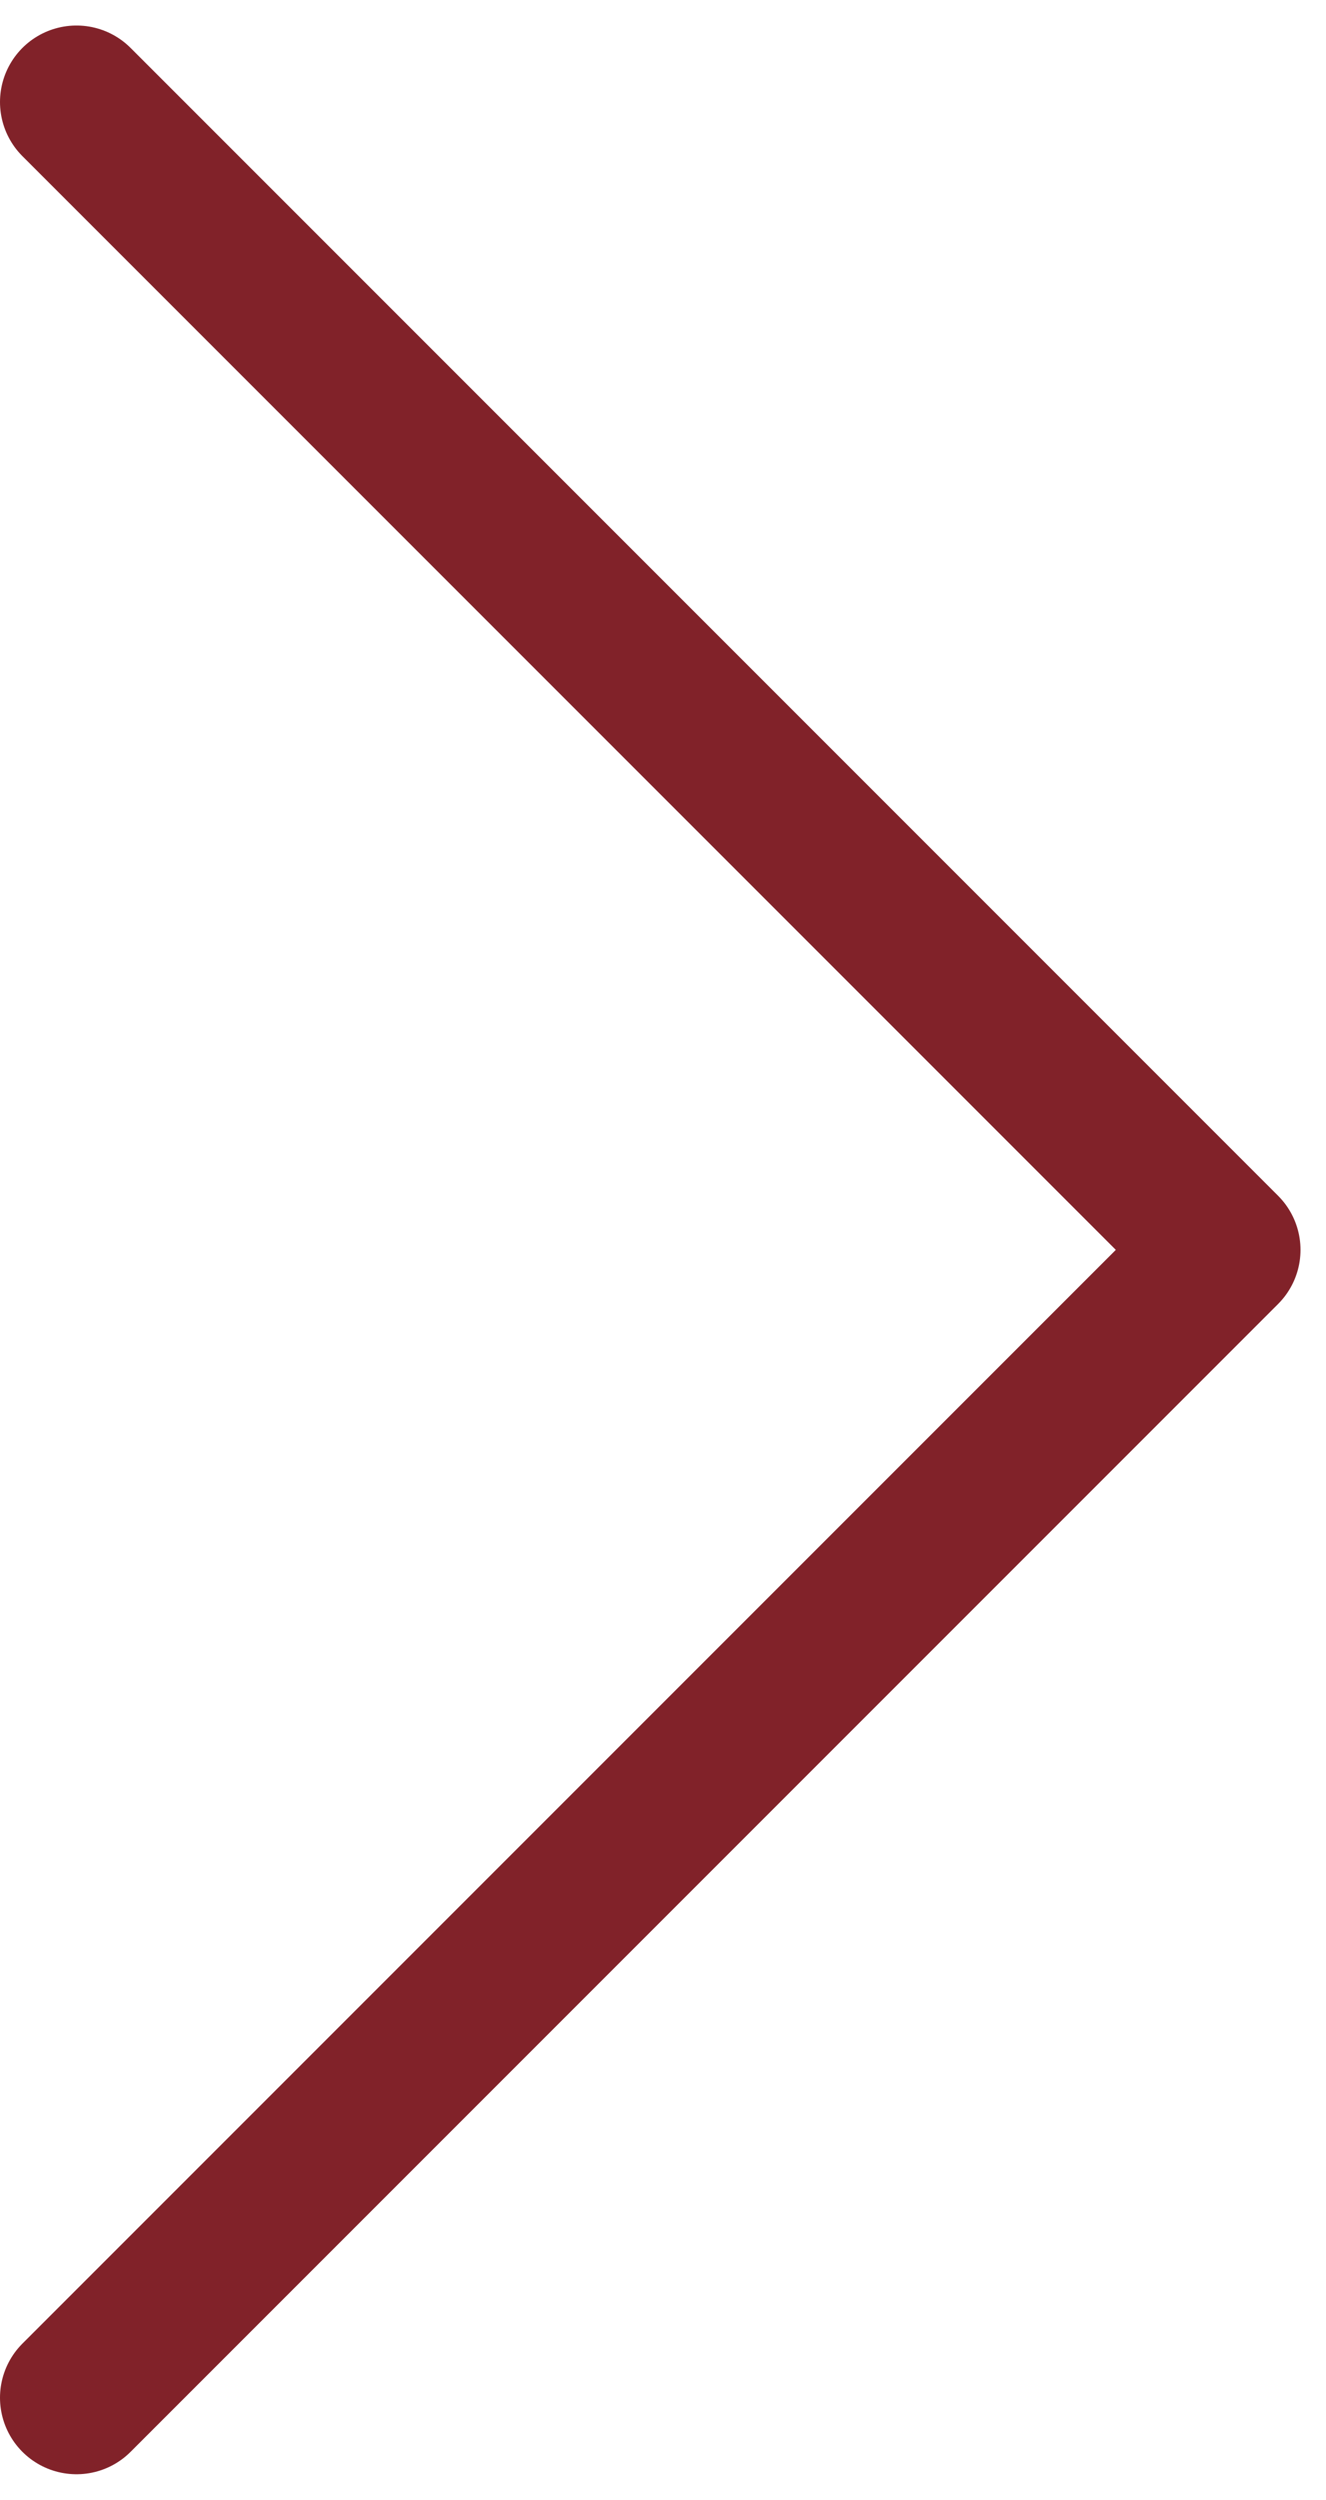 <svg width="26" height="49" viewBox="0 0 26 49" fill="none" xmlns="http://www.w3.org/2000/svg">
<path d="M1.5 2L24 24.5L1.5 47" stroke="#812229" stroke-width="3" stroke-linecap="round" stroke-linejoin="round"/>
</svg>
